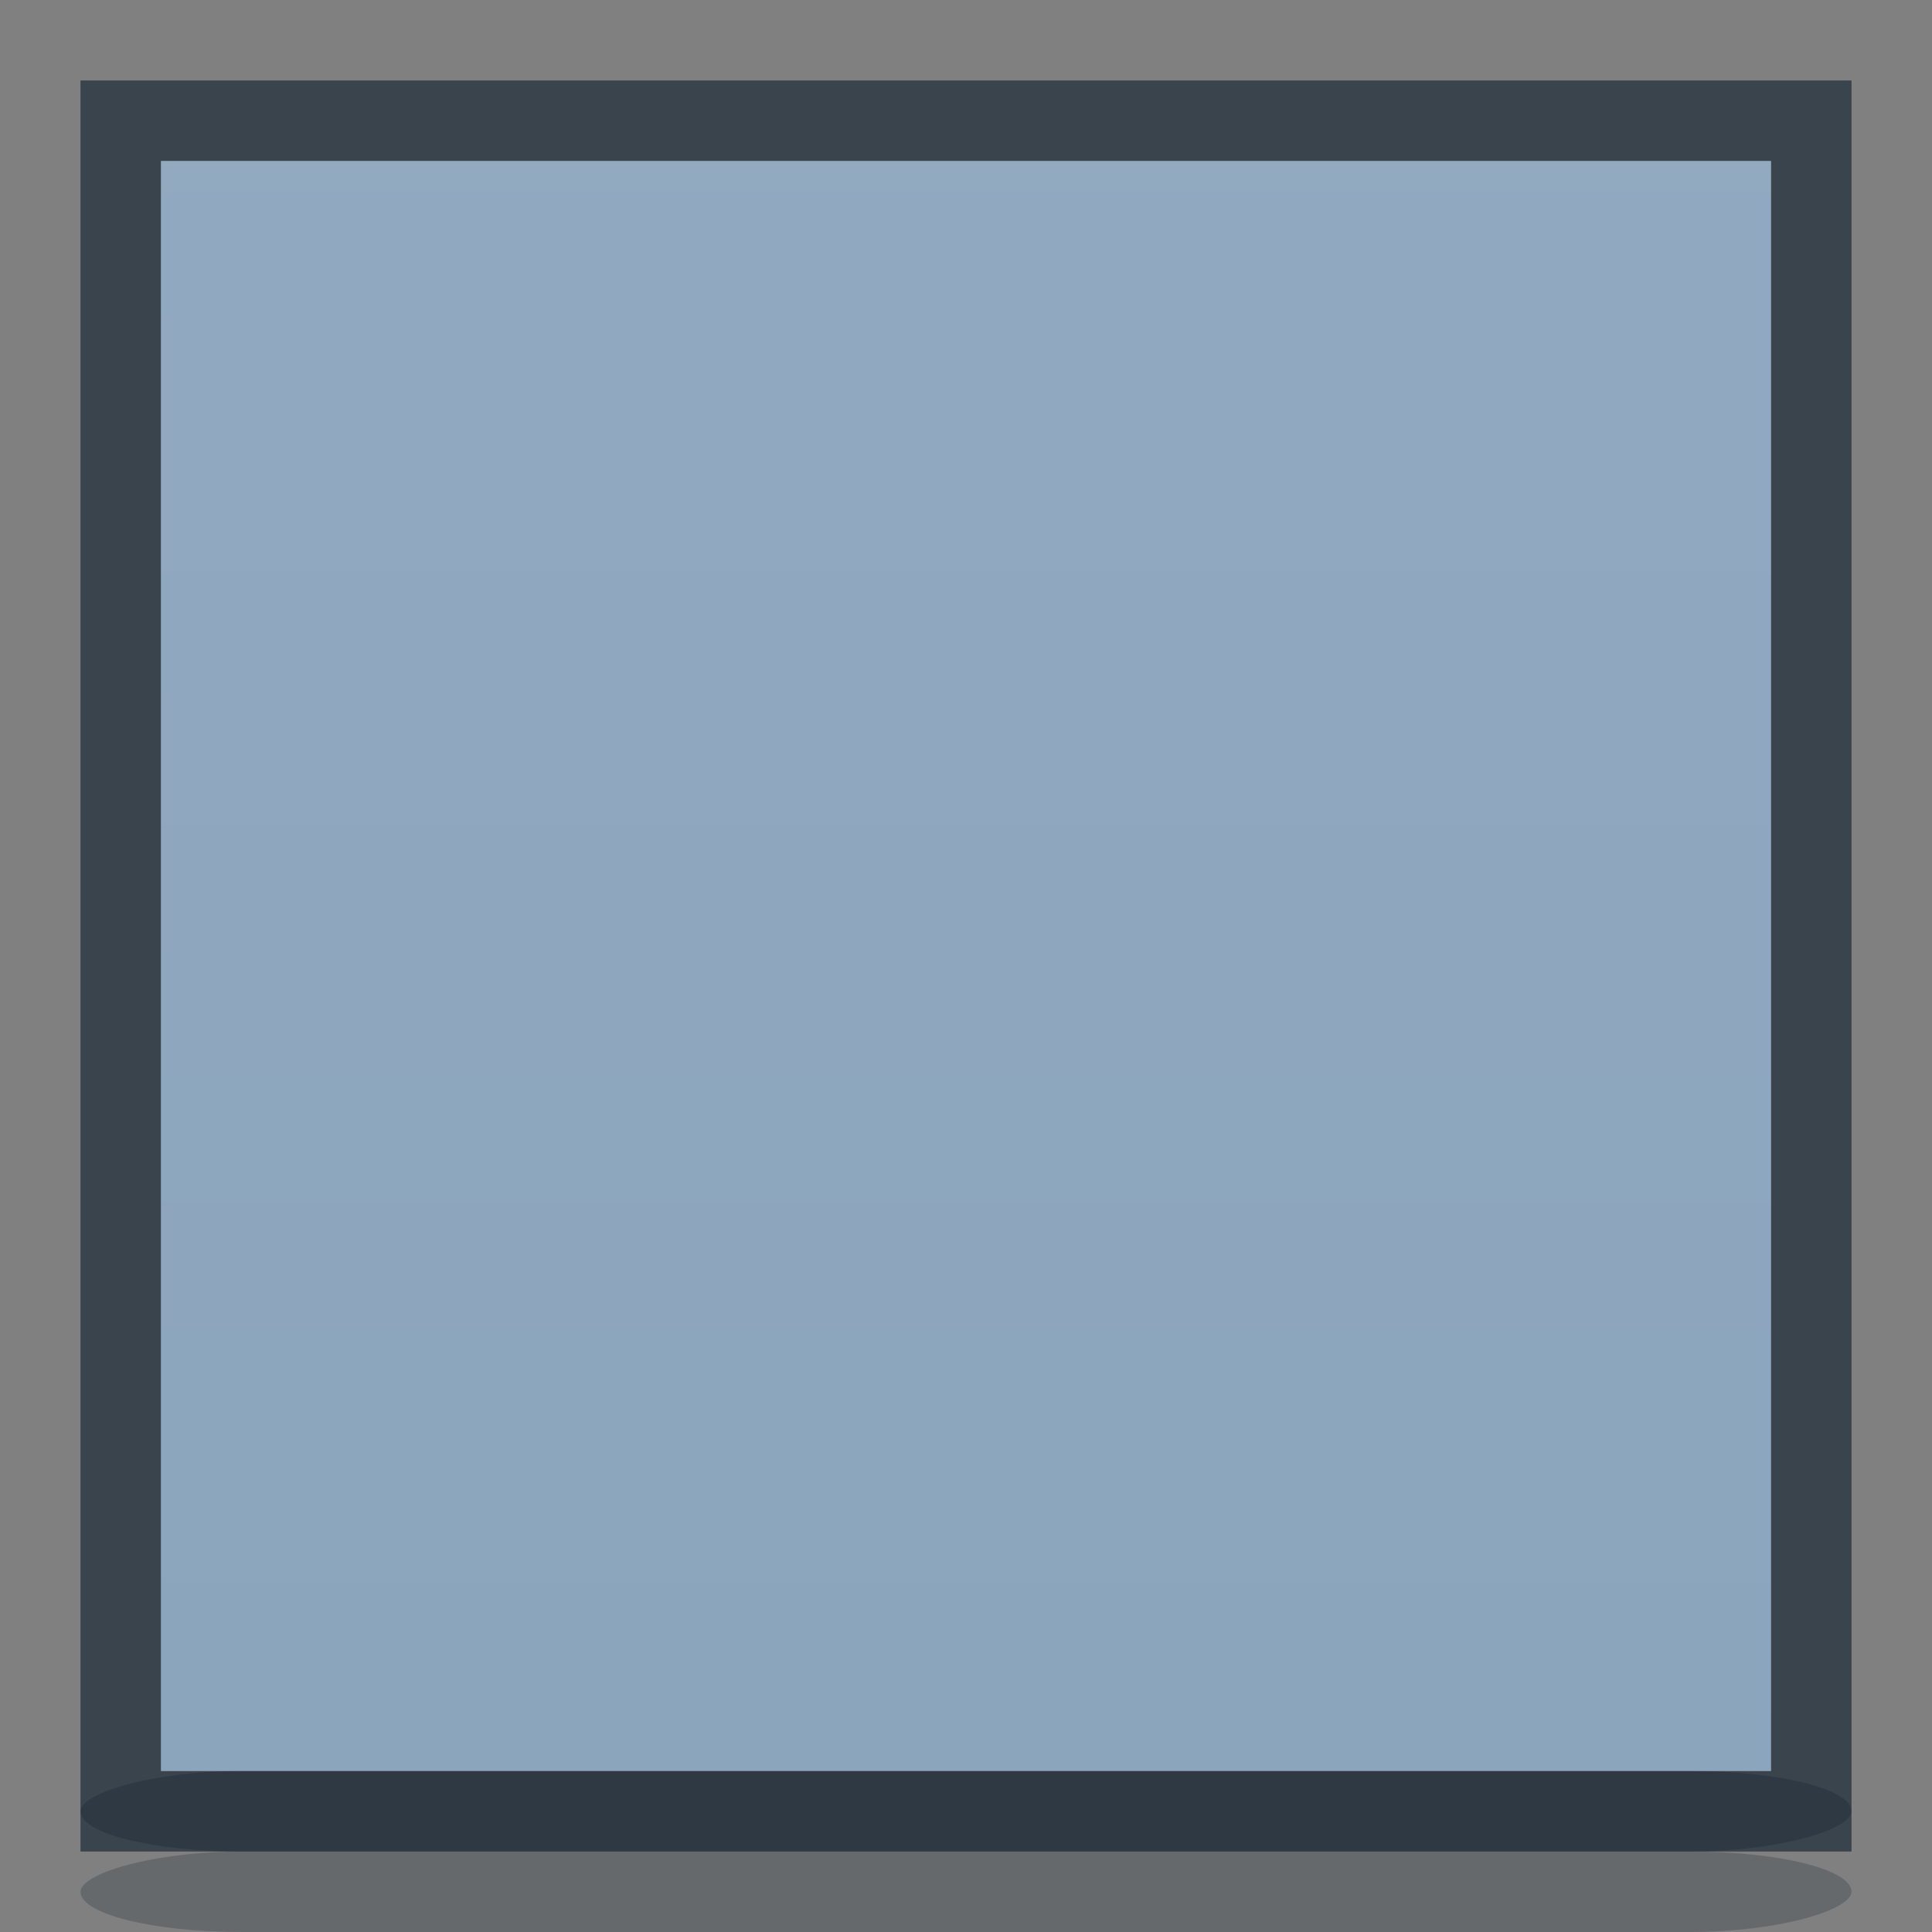 <?xml version="1.0" encoding="UTF-8" standalone="no"?>
<!-- Created with Inkscape (http://www.inkscape.org/) -->

<svg
   xmlns:dc="http://purl.org/dc/elements/1.1/"
   xmlns:cc="http://creativecommons.org/ns#"
   xmlns:rdf="http://www.w3.org/1999/02/22-rdf-syntax-ns#"
   xmlns:svg="http://www.w3.org/2000/svg"
   xmlns="http://www.w3.org/2000/svg"
   xmlns:xlink="http://www.w3.org/1999/xlink"
   xmlns:sodipodi="http://sodipodi.sourceforge.net/DTD/sodipodi-0.dtd"
   xmlns:inkscape="http://www.inkscape.org/namespaces/inkscape"
   inkscape:export-ydpi="90.000000"
   inkscape:export-xdpi="90.000000"
   width="24"
   height="24"
   id="svg11300"
   sodipodi:version="0.32"
   inkscape:version="0.91 r13725"
   sodipodi:docname="overview-button-focused.svg"
   inkscape:output_extension="org.inkscape.output.svg.inkscape"
   version="1.0"
   style="display:inline;enable-background:new">
  <rect width="100%" height="100%" fill="#808080" stroke="none"/>
  <sodipodi:namedview
     stroke="#ef2929"
     fill="#f57900"
     id="base"
     pagecolor="#8c8c8c"
     bordercolor="#ff5e00"
     borderopacity="1"
     inkscape:pageopacity="1"
     inkscape:pageshadow="2"
     inkscape:zoom="14.979167"
     inkscape:cx="-14.454407"
     inkscape:cy="9.1225709"
     inkscape:current-layer="layer1"
     showgrid="true"
     inkscape:grid-bbox="true"
     inkscape:document-units="px"
     inkscape:showpageshadow="false"
     inkscape:window-width="1600"
     inkscape:window-height="851"
     inkscape:window-x="0"
     inkscape:window-y="24"
     width="400px"
     height="300px"
     inkscape:snap-nodes="true"
     inkscape:snap-bbox="true"
     gridtolerance="10000"
     inkscape:object-nodes="true"
     inkscape:snap-grids="true"
     showguides="true"
     inkscape:guide-bbox="true"
     inkscape:window-maximized="1"
     inkscape:bbox-nodes="true"
     inkscape:bbox-paths="false"
     inkscape:snap-bbox-edge-midpoints="false"
     inkscape:snap-bbox-midpoints="false"
     objecttolerance="10000"
     guidetolerance="10000"
     borderlayer="true"
     showborder="true"
     guidecolor="#ff0b00"
     guideopacity="1"
     guidehicolor="#001aff"
     guidehiopacity="0.498"
     inkscape:snap-smooth-nodes="true">
    <inkscape:grid
       type="xygrid"
       id="grid3123"
       empspacing="4"
       visible="true"
       enabled="true"
       snapvisiblegridlinesonly="true" />
  </sodipodi:namedview>
  <defs
     id="defs3">
    <linearGradient
       id="linearGradient4127">
      <stop
         style="stop-color:#ffffff;stop-opacity:0"
         offset="0"
         id="stop4129" />
      <stop
         style="stop-color:#ffffff;stop-opacity:1"
         offset="1"
         id="stop4131" />
    </linearGradient>
    <linearGradient
       inkscape:collect="always"
       xlink:href="#linearGradient4127"
       id="linearGradient4187"
       gradientUnits="userSpaceOnUse"
       x1="-298"
       y1="-12"
       x2="-278"
       y2="-12"
       gradientTransform="translate(0,24)" />
  </defs>
  <g
     style="display:inline"
     inkscape:groupmode="layer"
     inkscape:label="Base"
     id="layer1"
     transform="translate(0,-276)">
    <path
       style="opacity:0.55;fill:#001322;fill-opacity:1;stroke:none"
       d="m 23,277 0,22 -22,0 0,-22 z m -1,1 -20,0 0,20 20,0 z"
       id="path4177"
       inkscape:connector-curvature="0"
       sodipodi:nodetypes="cccccccccc" />
    <rect
       transform="matrix(0,-1,1,0,0,0)"
       style="opacity:0.8;fill:#8daecb;fill-opacity:1;stroke:none"
       id="rect4179"
       width="20"
       height="20"
       x="-298"
       y="2" />
    <rect
       ry="2"
       y="299"
       x="-23"
       height="1"
       width="22"
       id="rect4181"
       style="display:inline;opacity:0.2;fill:#001322;fill-opacity:1;stroke:none;enable-background:new"
       rx="2"
       transform="scale(-1,1)" />
    <rect
       rx="2"
       style="display:inline;opacity:0.2;fill:#001322;fill-opacity:1;stroke:none;enable-background:new"
       id="rect4183"
       width="22"
       height="1"
       x="-23"
       y="298"
       ry="2"
       transform="scale(-1,1)" />
    <rect
       y="2"
       x="-298"
       height="20"
       width="20"
       id="rect4185"
       style="opacity:0.05;fill:url(#linearGradient4187);fill-opacity:1;stroke:none"
       transform="matrix(0,-1,1,0,0,0)" />
  </g>
</svg>
